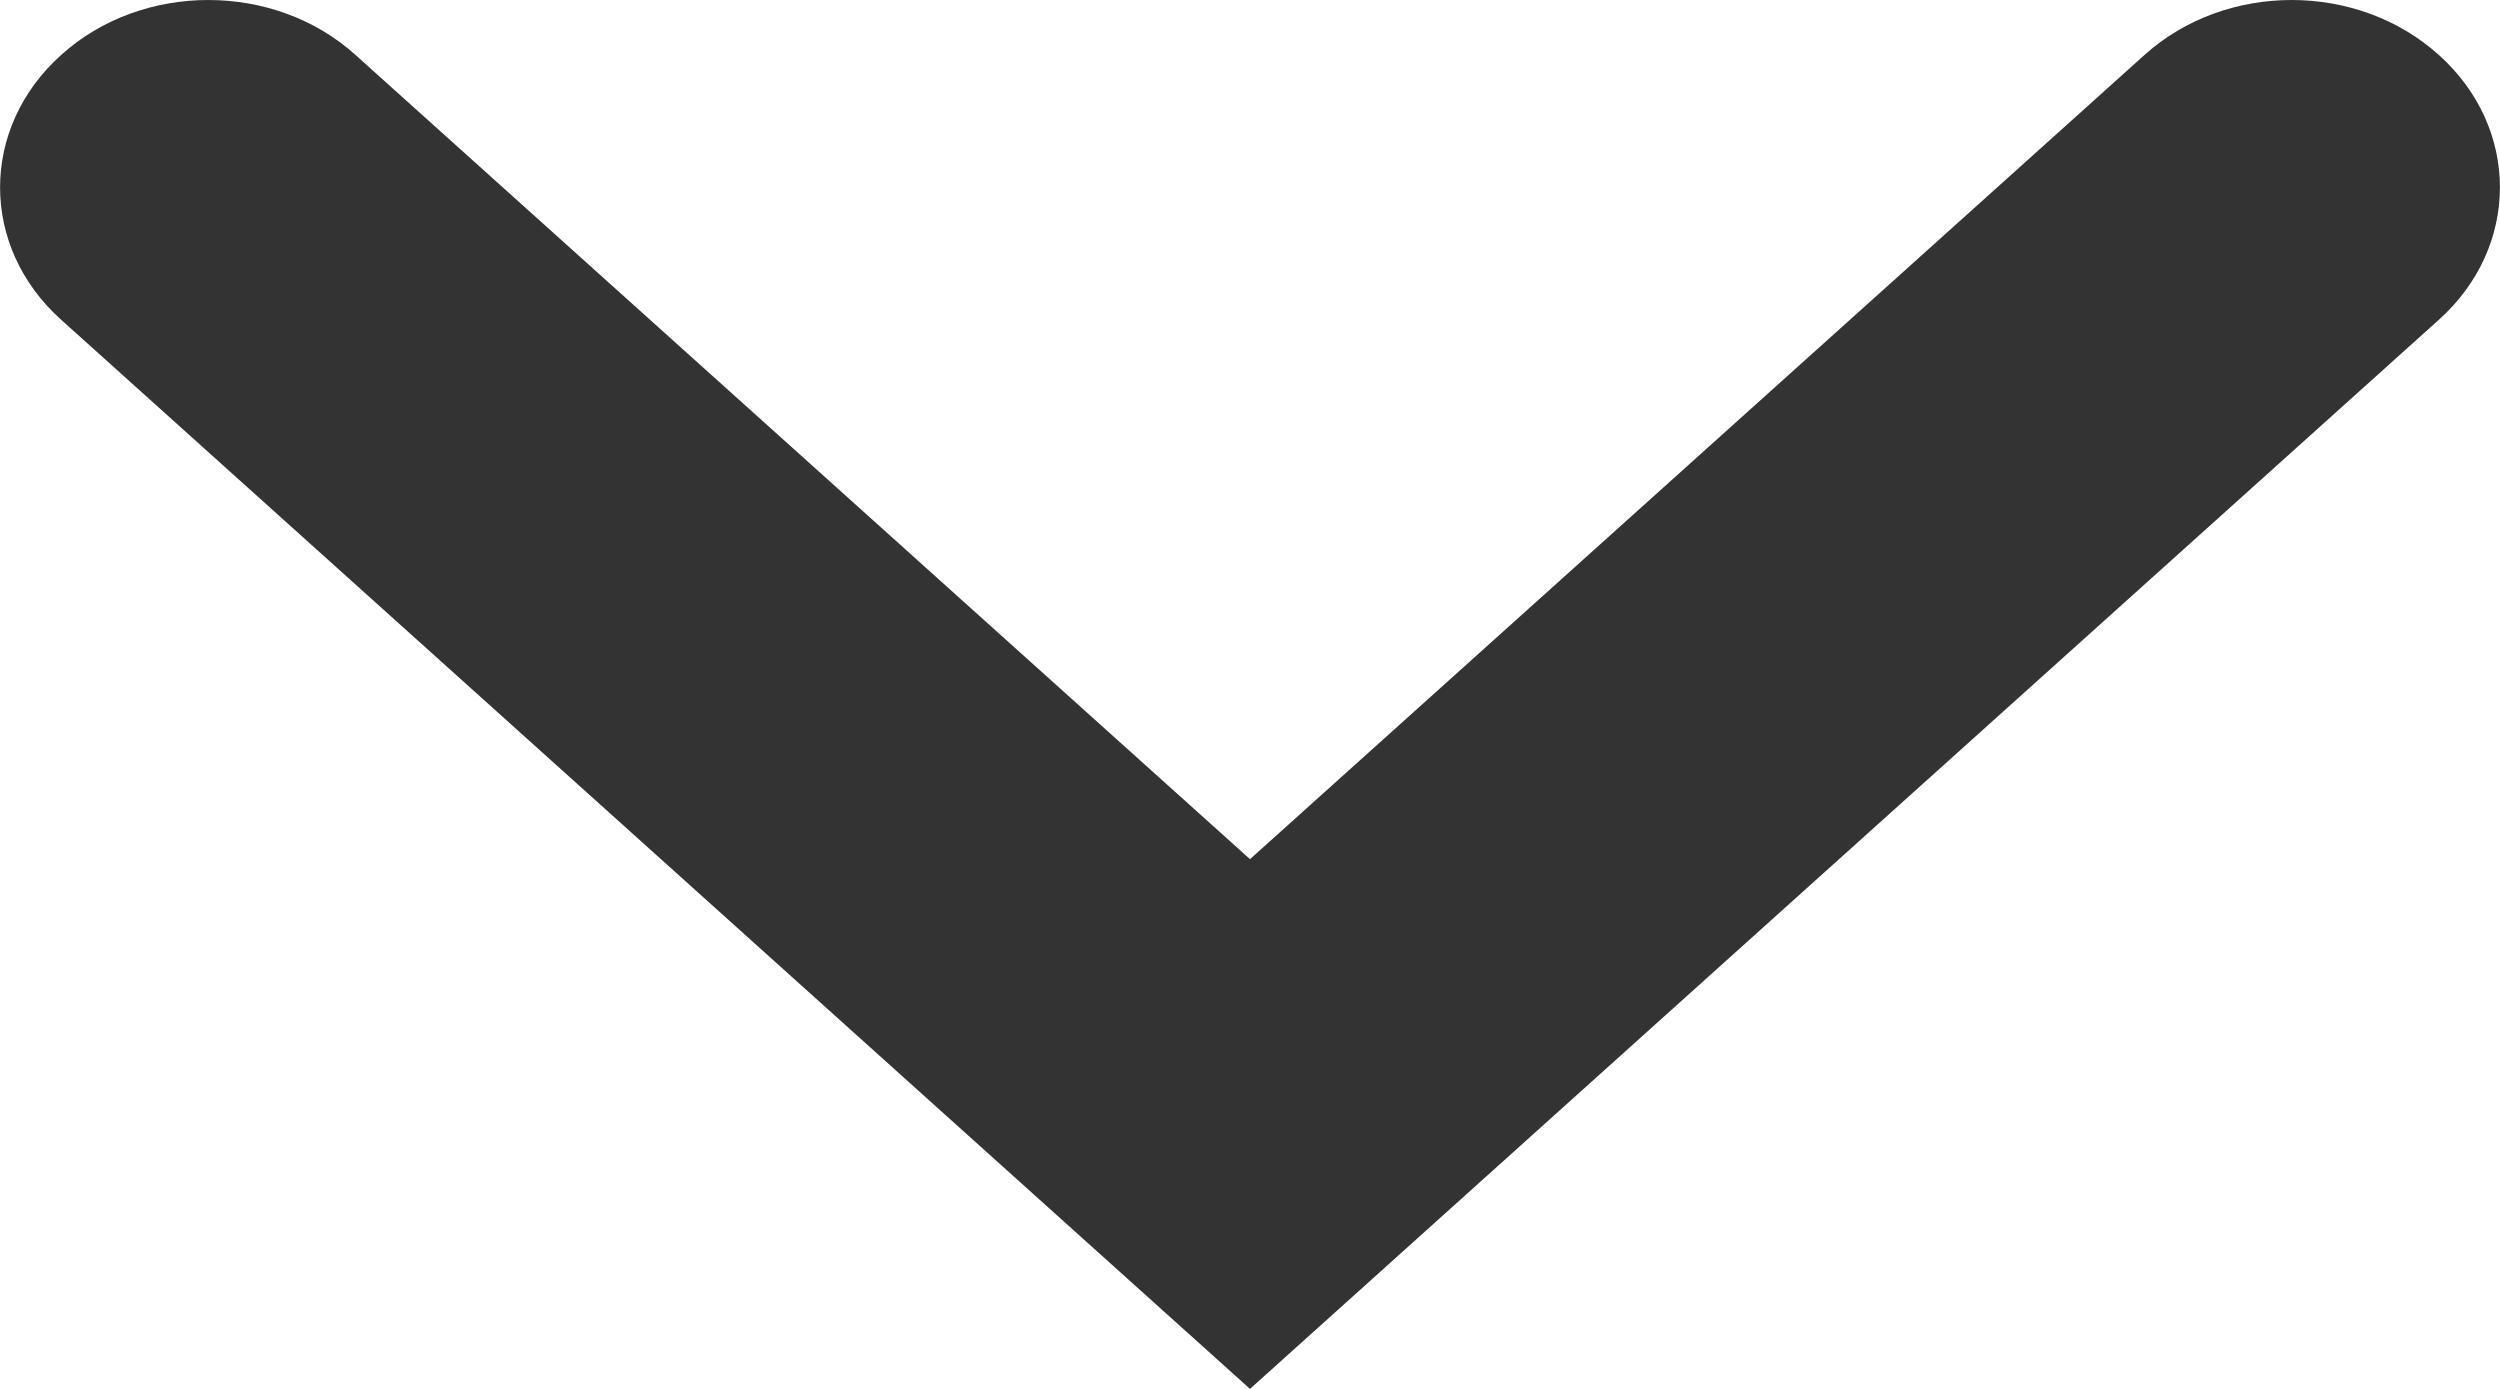 <svg width="9" height="5" viewBox="0 0 9 5" fill="none" xmlns="http://www.w3.org/2000/svg">
<path d="M0.75 0C0.942 0 1.134 0.066 1.28 0.198L4.5 3.093L7.72 0.198C8.013 -0.066 8.487 -0.066 8.78 0.198C9.073 0.461 9.073 0.888 8.78 1.151L4.5 5L0.22 1.151C-0.073 0.888 -0.073 0.461 0.22 0.198C0.366 0.066 0.558 0 0.75 0Z" fill="#333333"/>
</svg>
